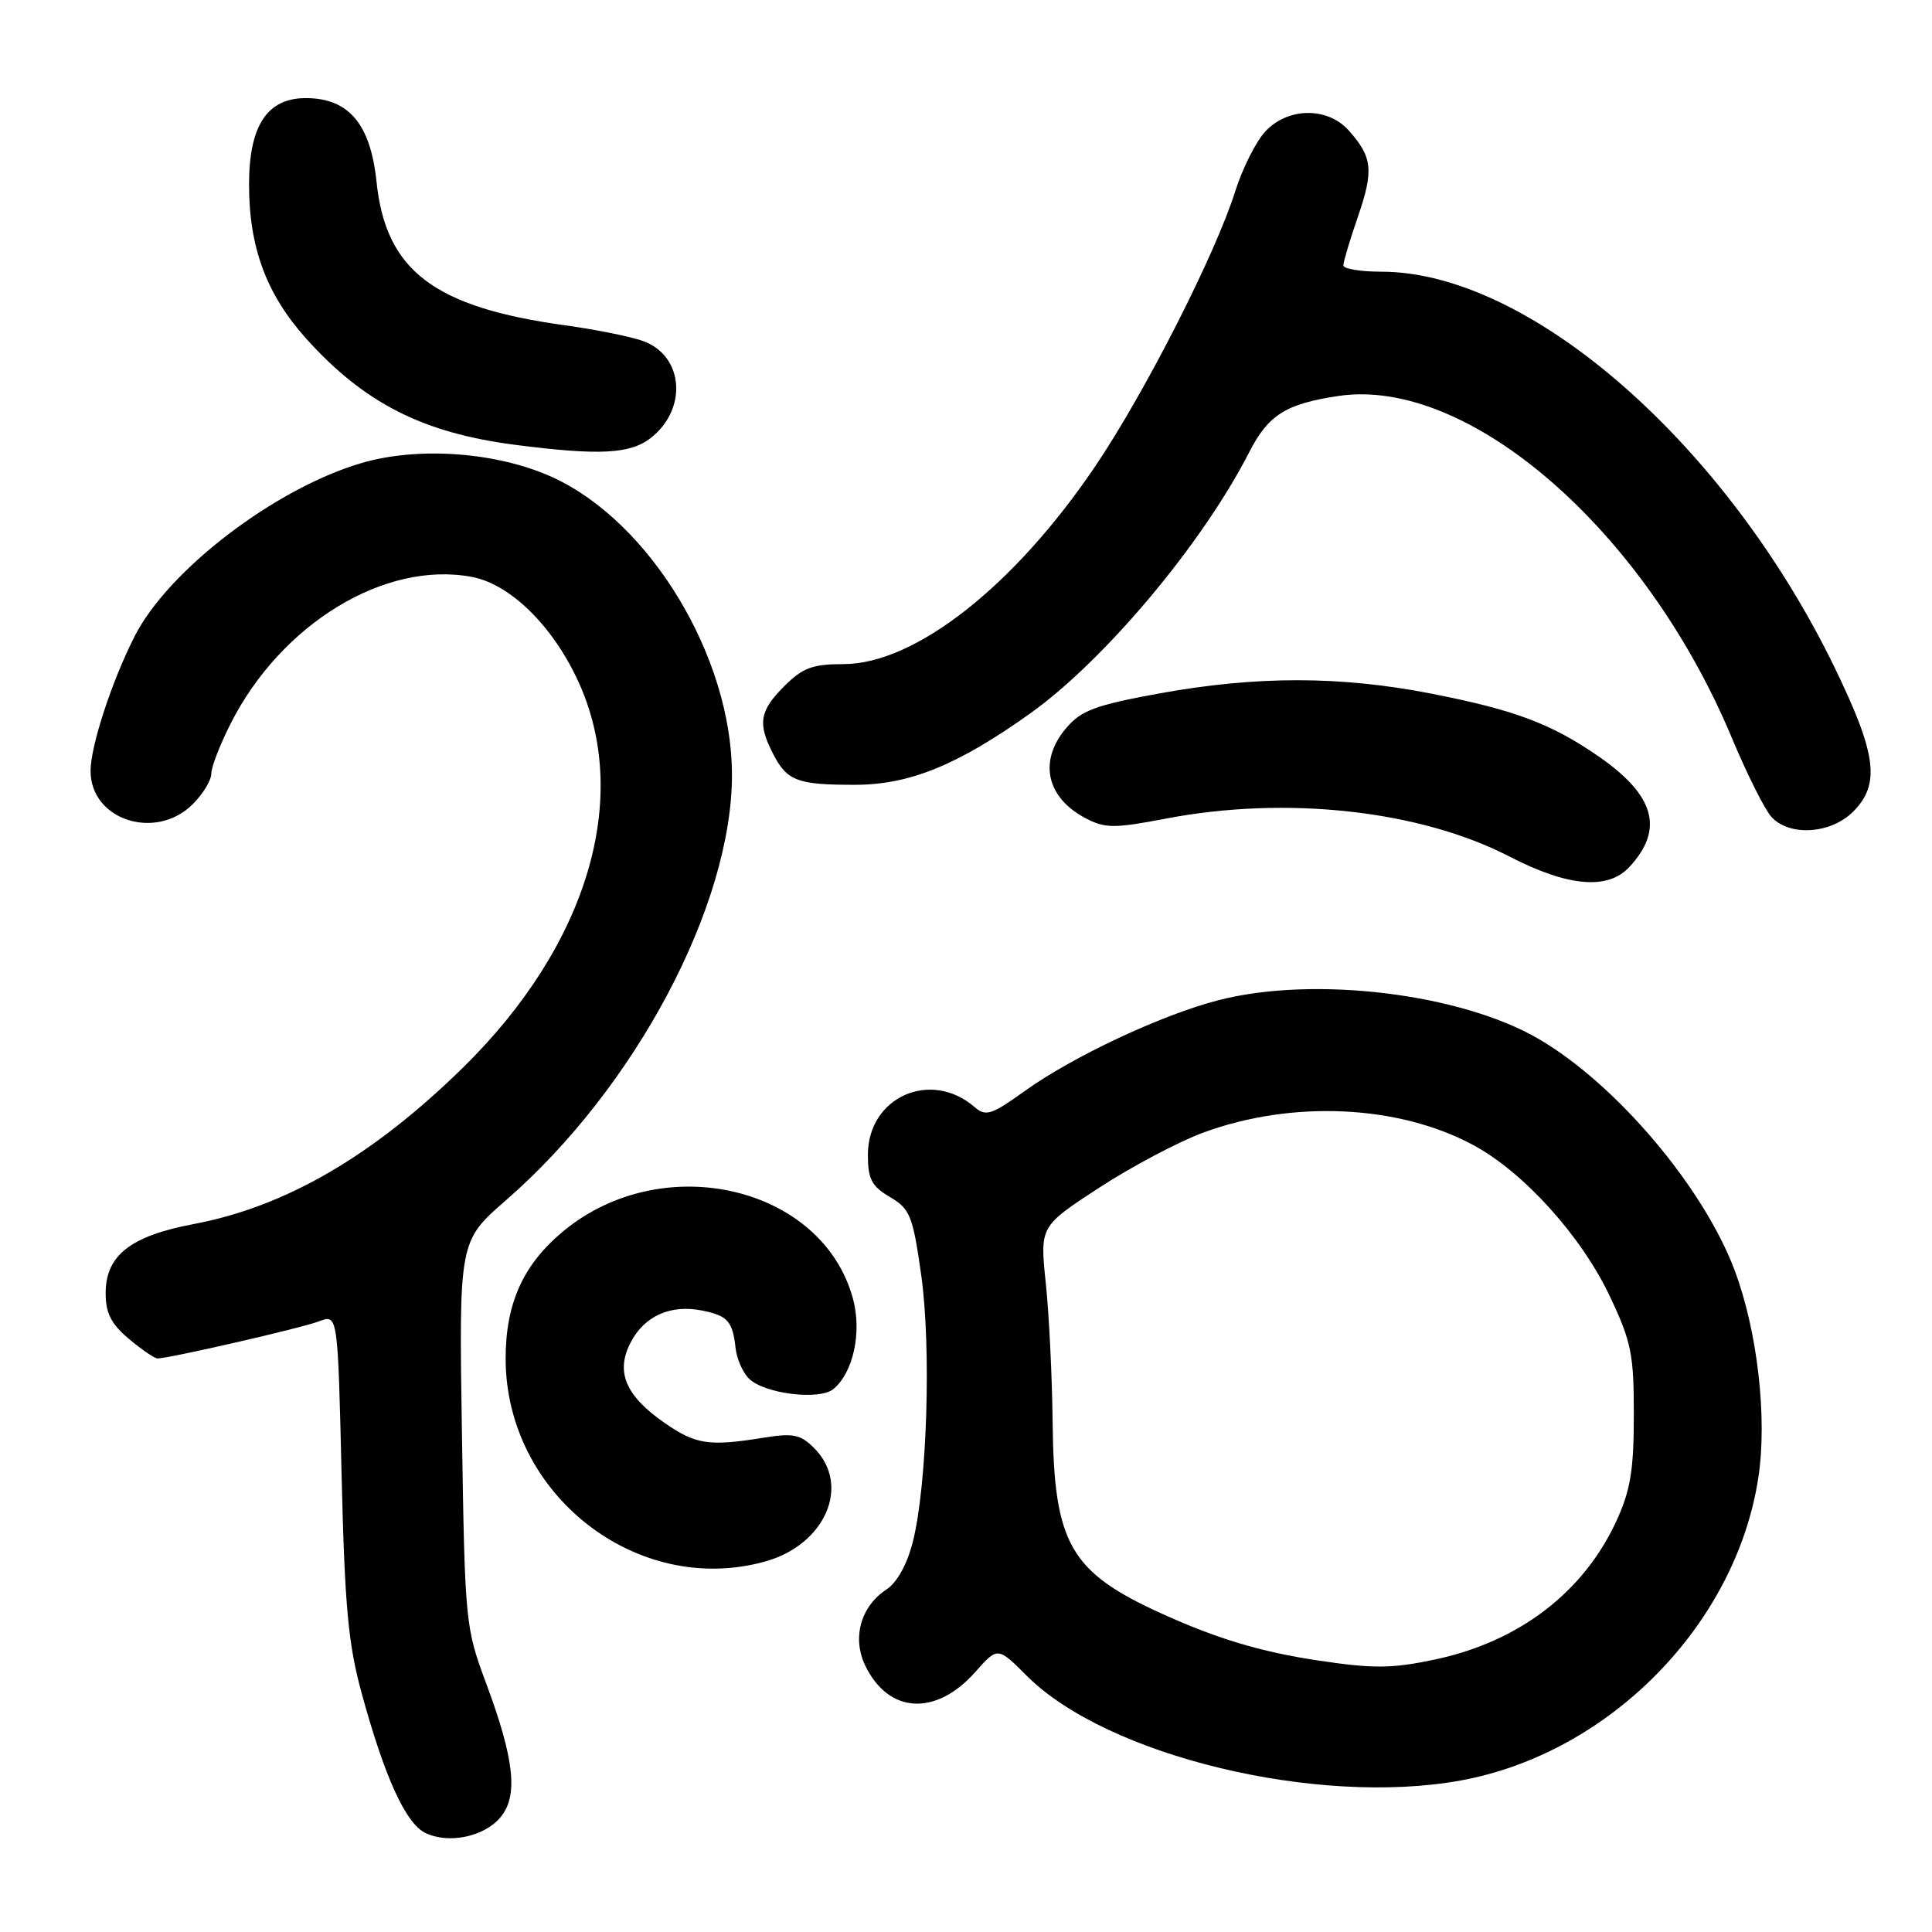 <?xml version="1.0" encoding="UTF-8" standalone="no"?>
<!DOCTYPE svg PUBLIC "-//W3C//DTD SVG 1.1//EN" "http://www.w3.org/Graphics/SVG/1.1/DTD/svg11.dtd" >
<svg xmlns="http://www.w3.org/2000/svg" xmlns:xlink="http://www.w3.org/1999/xlink" version="1.1" viewBox="0 0 256 256">
 <g >
 <path fill="currentColor"
d=" M 66.33 240.78 C 68.69 237.95 68.16 233.10 64.40 223.00 C 61.66 215.65 61.60 214.98 61.21 189.98 C 60.81 164.47 60.81 164.47 67.04 159.04 C 84.20 144.12 97.03 119.93 96.99 102.59 C 96.95 87.04 86.16 69.17 73.24 63.25 C 65.94 59.91 55.50 59.13 47.92 61.35 C 36.49 64.70 22.34 75.49 17.86 84.27 C 14.83 90.21 12.00 98.85 12.00 102.16 C 12.00 108.66 20.64 111.46 25.55 106.55 C 26.90 105.20 28.00 103.38 28.00 102.51 C 28.00 101.64 29.15 98.66 30.56 95.88 C 37.28 82.63 51.00 74.28 62.51 76.44 C 67.59 77.39 73.22 82.90 76.60 90.24 C 83.72 105.66 77.90 125.21 61.38 141.43 C 49.42 153.17 37.85 159.90 25.63 162.20 C 17.27 163.78 14.00 166.36 14.00 171.36 C 14.00 174.00 14.73 175.44 17.08 177.41 C 18.77 178.83 20.48 180.00 20.87 180.00 C 22.41 180.00 39.93 175.98 42.28 175.08 C 44.76 174.14 44.76 174.14 45.26 195.32 C 45.68 212.96 46.13 217.84 47.96 224.50 C 50.98 235.50 53.74 241.56 56.32 242.85 C 59.38 244.38 64.17 243.40 66.33 240.78 Z  M 193.57 235.92 C 213.24 232.32 229.99 215.29 232.98 195.85 C 234.20 187.97 232.89 176.44 229.86 168.35 C 225.73 157.33 214.19 143.69 203.91 137.68 C 193.56 131.63 174.14 129.27 161.46 132.53 C 153.94 134.46 142.11 140.01 135.72 144.61 C 131.37 147.73 130.62 147.97 129.15 146.70 C 123.33 141.65 115.00 145.37 115.00 153.01 C 115.00 156.23 115.49 157.18 117.92 158.61 C 120.59 160.19 120.95 161.08 122.06 168.91 C 123.42 178.53 122.85 196.82 120.95 204.32 C 120.19 207.31 118.86 209.70 117.44 210.63 C 114.04 212.86 112.88 217.05 114.66 220.72 C 117.75 227.09 124.01 227.44 129.23 221.55 C 132.20 218.20 132.20 218.20 136.06 222.06 C 146.68 232.68 174.55 239.39 193.57 235.92 Z  M 101.38 206.91 C 109.37 204.69 112.79 196.79 107.88 191.88 C 106.06 190.06 105.11 189.87 101.13 190.51 C 93.97 191.67 92.20 191.41 88.10 188.57 C 82.89 184.96 81.54 181.80 83.55 177.91 C 85.38 174.37 88.83 172.82 93.02 173.65 C 96.43 174.34 97.07 175.05 97.47 178.64 C 97.62 180.03 98.41 181.84 99.23 182.66 C 101.26 184.69 108.58 185.59 110.44 184.05 C 113.06 181.87 114.22 176.54 113.03 172.11 C 109.01 157.19 87.89 152.22 74.69 163.10 C 69.34 167.52 67.00 172.66 67.00 180.02 C 67.00 198.01 84.40 211.63 101.38 206.91 Z  M 215.88 114.90 C 220.56 109.88 219.29 105.36 211.74 100.17 C 205.50 95.87 200.70 94.08 189.71 91.92 C 177.62 89.55 166.51 89.54 153.58 91.89 C 145.24 93.41 143.28 94.13 141.33 96.41 C 137.55 100.80 138.61 105.71 143.93 108.46 C 146.45 109.77 147.70 109.77 154.48 108.47 C 170.47 105.41 188.13 107.36 200.00 113.49 C 207.75 117.49 213.03 117.96 215.88 114.90 Z  M 245.55 107.55 C 249.18 103.91 248.67 99.95 243.12 88.50 C 228.69 58.75 202.65 36.00 183.02 36.00 C 180.26 36.00 178.00 35.62 178.00 35.16 C 178.00 34.69 178.88 31.75 179.96 28.63 C 182.05 22.54 181.85 20.78 178.68 17.25 C 175.87 14.14 170.63 14.22 167.66 17.42 C 166.42 18.76 164.64 22.30 163.69 25.30 C 161.06 33.66 151.74 51.98 145.16 61.73 C 134.42 77.65 121.26 88.00 111.74 88.00 C 107.66 88.00 106.36 88.49 103.92 90.92 C 100.63 94.22 100.36 95.86 102.46 99.93 C 104.30 103.49 105.68 104.00 113.33 103.99 C 120.54 103.98 126.92 101.37 136.51 94.53 C 146.37 87.49 159.32 72.05 165.51 59.95 C 168.05 54.98 170.35 53.52 177.33 52.47 C 194.55 49.89 217.91 70.16 229.43 97.66 C 231.45 102.50 233.83 107.26 234.71 108.23 C 237.09 110.86 242.57 110.52 245.55 107.55 Z  M 86.25 58.02 C 91.10 54.20 90.60 47.24 85.33 45.23 C 83.78 44.64 79.05 43.68 74.84 43.10 C 57.47 40.70 51.11 35.85 49.89 24.07 C 49.09 16.42 46.20 13.00 40.52 13.00 C 35.39 13.00 33.00 16.65 33.00 24.46 C 33.00 32.80 35.31 39.01 40.59 44.89 C 48.24 53.39 56.00 57.35 68.17 58.93 C 79.39 60.38 83.51 60.17 86.25 58.02 Z  M 174.50 220.00 C 167.09 218.88 161.26 217.14 154.02 213.85 C 141.78 208.31 139.65 204.59 139.48 188.50 C 139.41 182.45 139.01 174.12 138.57 170.00 C 137.79 162.50 137.79 162.50 145.64 157.38 C 149.96 154.57 156.17 151.28 159.43 150.08 C 171.24 145.73 185.35 146.39 195.26 151.75 C 201.93 155.36 209.53 163.78 213.30 171.74 C 216.16 177.79 216.50 179.44 216.49 187.50 C 216.49 194.76 216.05 197.47 214.20 201.50 C 209.85 210.97 201.30 217.52 190.20 219.88 C 184.40 221.11 182.00 221.13 174.50 220.00 Z "/>
</g>
</svg>